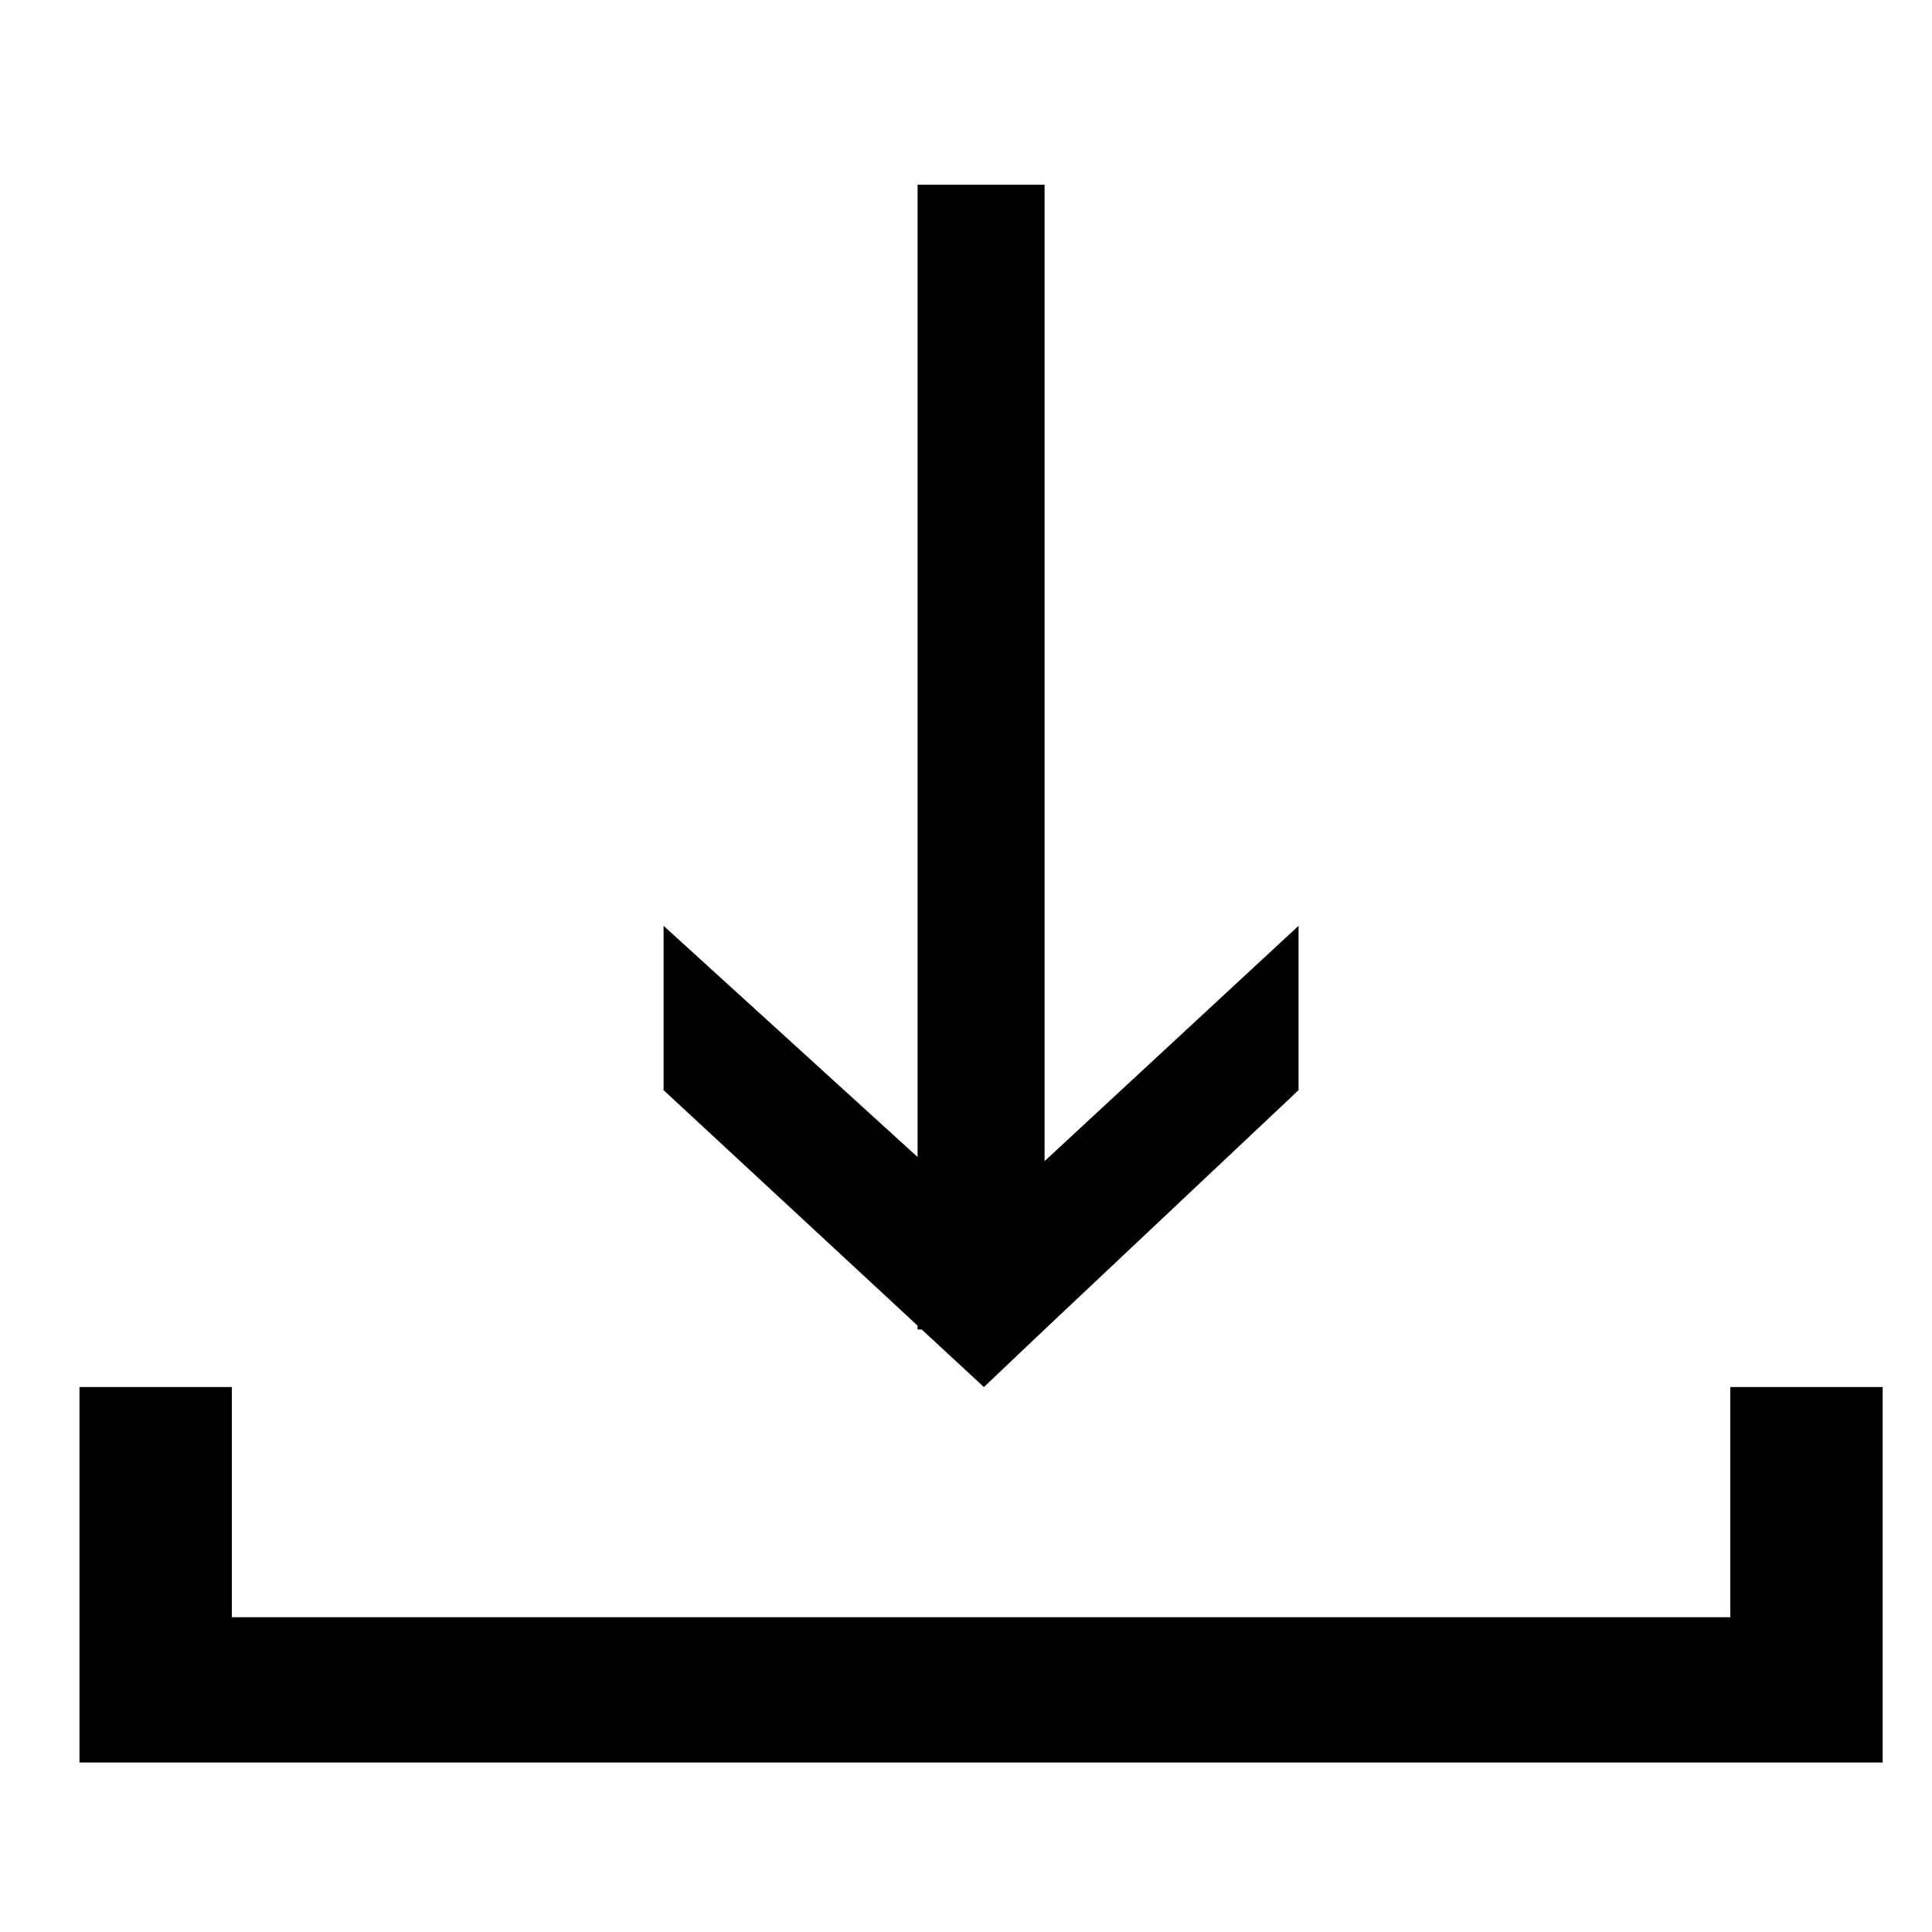<svg width="15" height="15" viewBox="0 0 15 15" fill="none" xmlns="http://www.w3.org/2000/svg">
    <path d="M10.082 7.188L8.11 9.015V1.434H7.124V8.983L5.152 7.188L5.152 8.464L7.124 10.292V10.322H7.156L7.639 10.769L8.11 10.322L10.082 8.464V7.188Z" fill="currentColor"/>
    <path d="M0.617 10.769V13.684H14.617V10.769H13.434V12.556H1.8V10.769H0.617Z" fill="currentColor"/>
</svg>